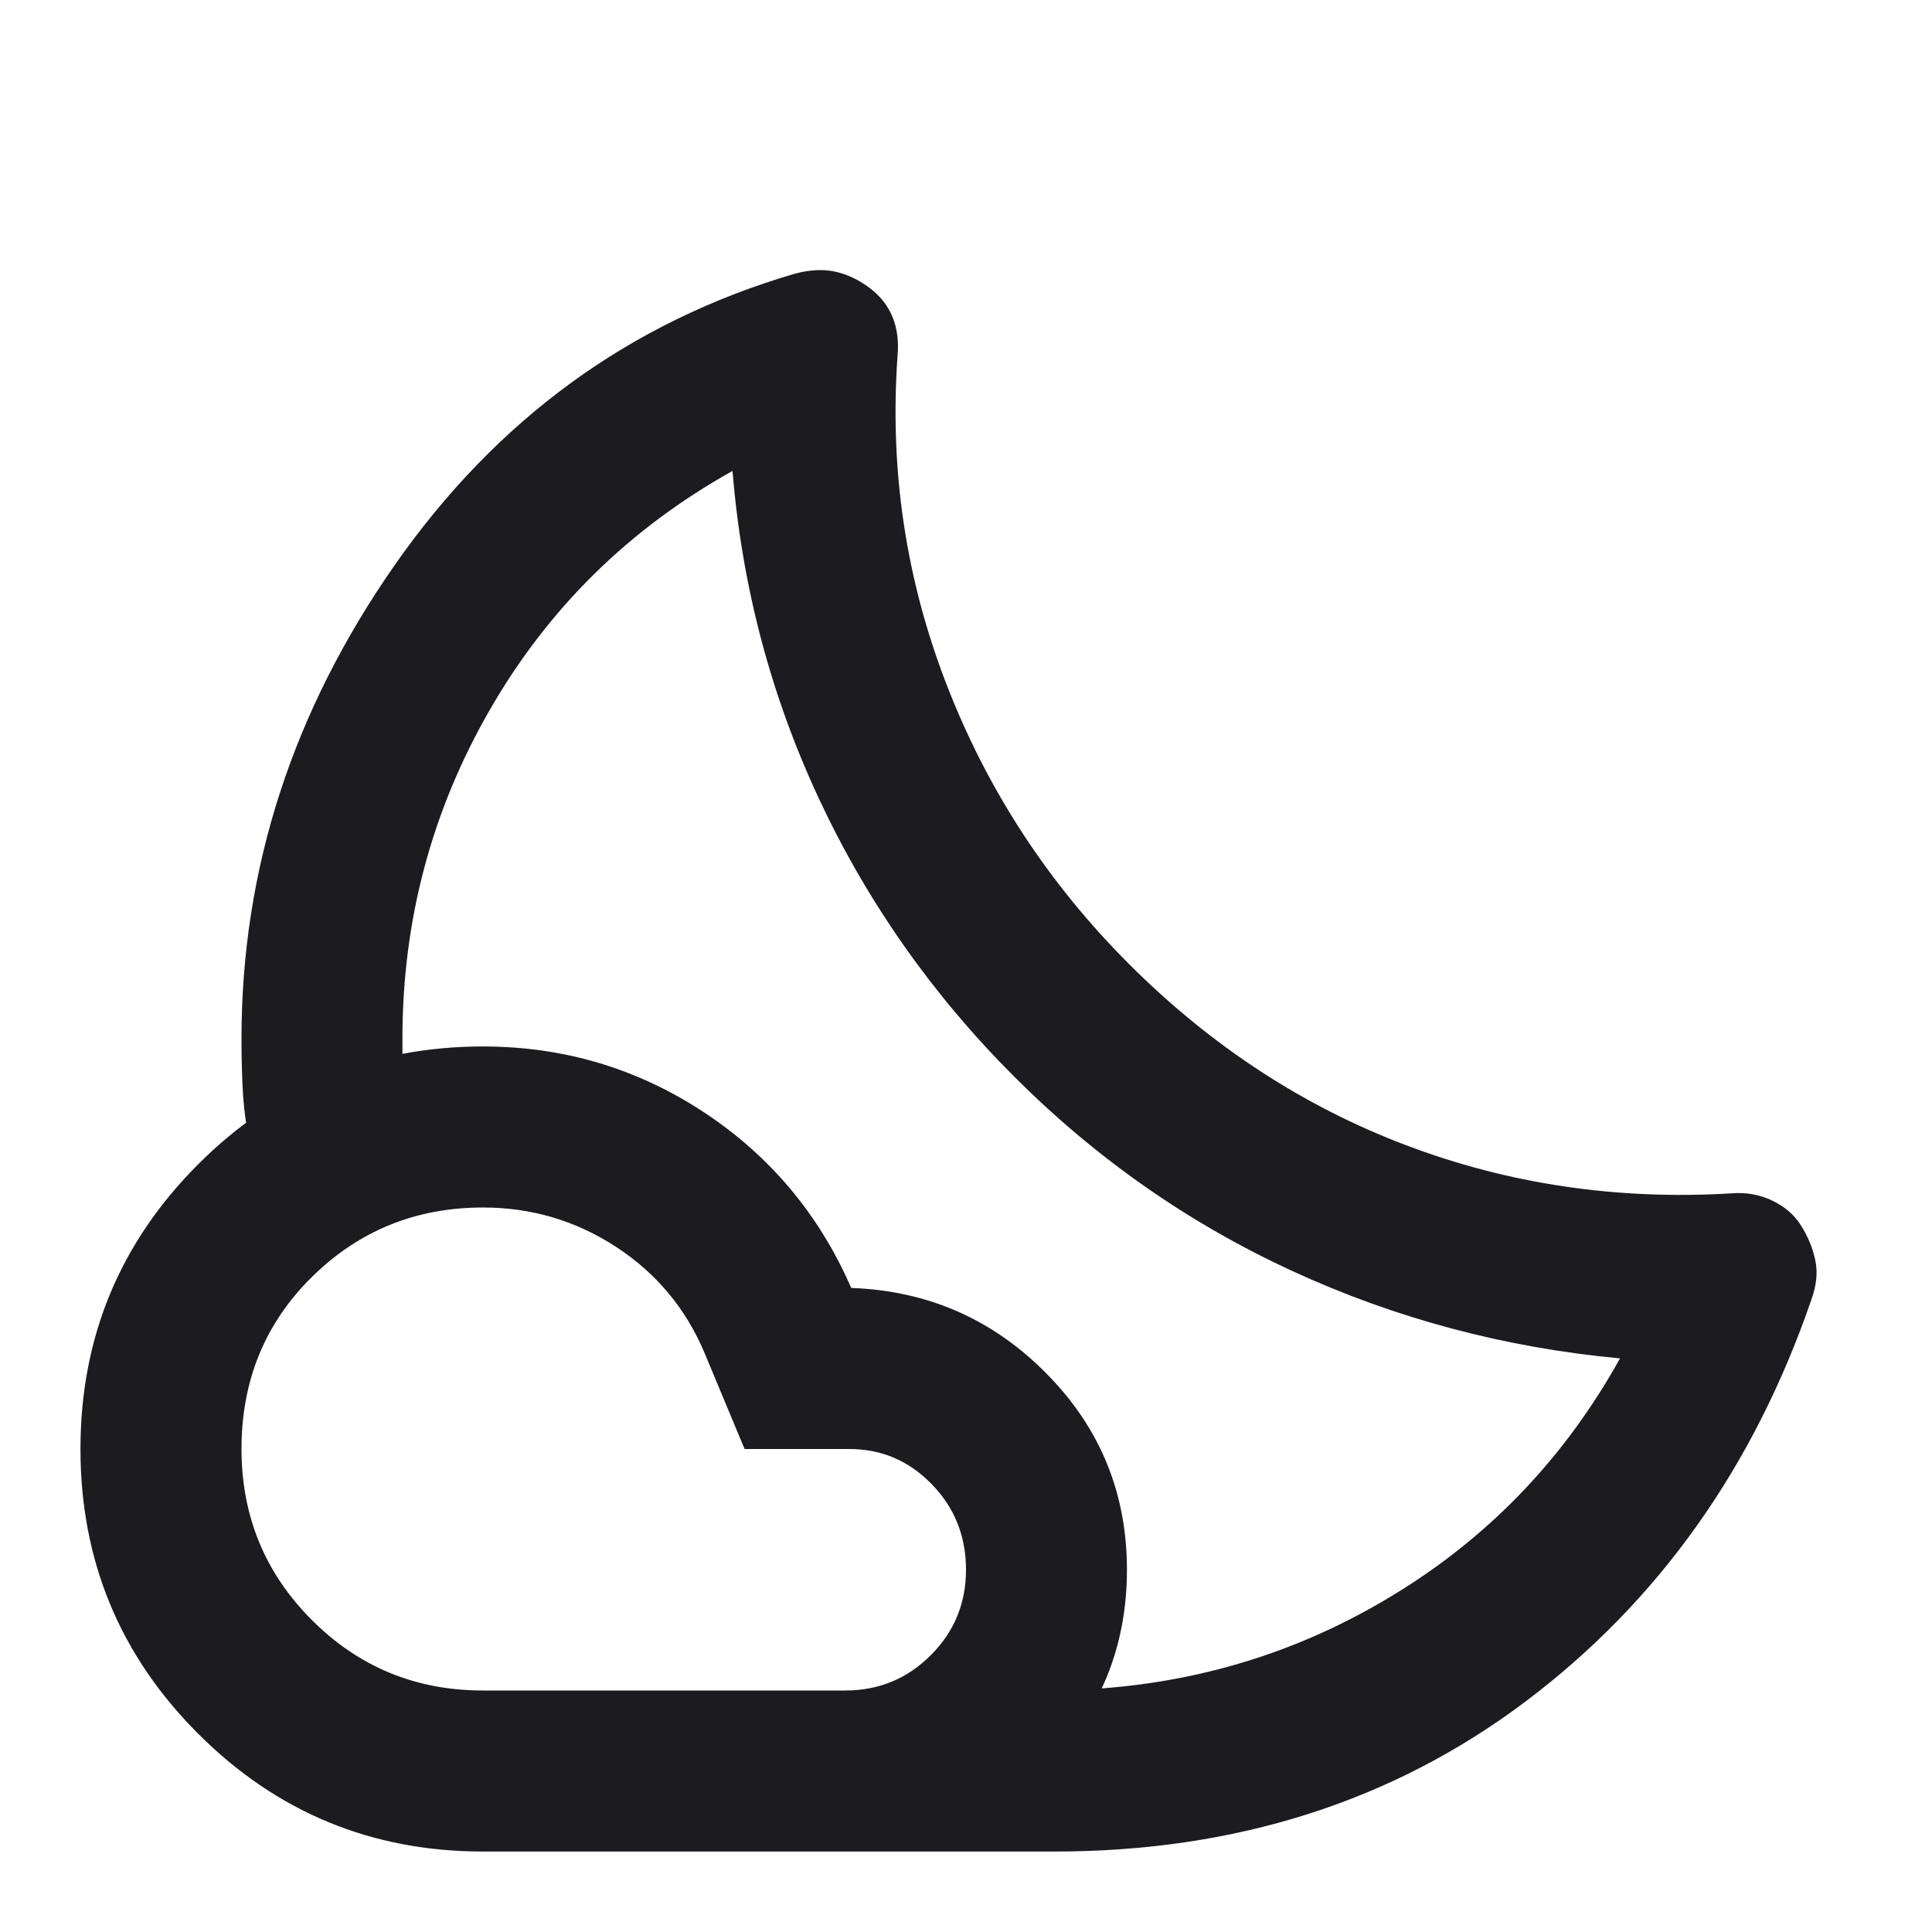 <svg width="20" height="20" viewBox="0 0 20 20" fill="none" xmlns="http://www.w3.org/2000/svg">
<mask id="mask0_1_8323" style="mask-type:alpha" maskUnits="userSpaceOnUse" x="0" y="0" width="20" height="20">
<rect width="20" height="20" fill="#D9D9D9"/>
</mask>
<g mask="url(#mask0_1_8323)">
<path d="M10.916 19.167H8.75L9.166 18.906C9.444 18.733 9.746 18.538 10.073 18.323C10.399 18.108 10.701 17.913 10.979 17.74L11.396 17.479C12.521 17.396 13.559 17.056 14.51 16.458C15.461 15.861 16.215 15.062 16.77 14.062C15.576 13.951 14.444 13.649 13.375 13.156C12.305 12.663 11.347 11.993 10.5 11.146C9.652 10.299 8.979 9.34 8.479 8.271C7.979 7.201 7.68 6.069 7.583 4.875C6.514 5.472 5.677 6.295 5.073 7.344C4.468 8.392 4.166 9.528 4.166 10.75V11L3.916 11.115C3.75 11.191 3.566 11.271 3.364 11.354C3.163 11.438 2.979 11.517 2.812 11.594L2.562 11.708C2.534 11.556 2.517 11.396 2.51 11.229C2.503 11.062 2.5 10.903 2.5 10.75C2.5 9 3.027 7.368 4.083 5.854C5.139 4.34 6.521 3.333 8.229 2.833C8.382 2.792 8.521 2.785 8.646 2.812C8.771 2.84 8.889 2.896 9 2.979C9.111 3.062 9.191 3.163 9.239 3.281C9.288 3.399 9.305 3.535 9.291 3.688C9.208 4.868 9.378 6.003 9.802 7.094C10.225 8.184 10.854 9.146 11.687 9.979C12.534 10.826 13.489 11.451 14.552 11.854C15.614 12.257 16.736 12.424 17.916 12.354C18.069 12.34 18.212 12.365 18.343 12.427C18.475 12.49 18.576 12.576 18.645 12.688C18.715 12.799 18.764 12.917 18.791 13.042C18.819 13.167 18.805 13.306 18.75 13.458C18.152 15.194 17.166 16.58 15.791 17.615C14.416 18.649 12.791 19.167 10.916 19.167ZM5 17.5H8.75C9.097 17.5 9.392 17.378 9.635 17.135C9.878 16.892 10 16.597 10 16.25C10 15.903 9.882 15.608 9.646 15.365C9.409 15.121 9.125 15 8.791 15H7.708L7.291 14C7.097 13.542 6.791 13.177 6.375 12.906C5.958 12.635 5.5 12.5 5 12.5C4.305 12.5 3.715 12.74 3.229 13.219C2.743 13.698 2.5 14.292 2.5 15C2.5 15.694 2.743 16.285 3.229 16.771C3.715 17.257 4.305 17.5 5 17.5ZM5 19.167C3.847 19.167 2.864 18.76 2.052 17.948C1.239 17.135 0.833 16.153 0.833 15C0.833 13.847 1.239 12.865 2.052 12.052C2.864 11.24 3.847 10.833 5 10.833C5.833 10.833 6.593 11.059 7.281 11.51C7.968 11.962 8.479 12.569 8.812 13.333C9.604 13.361 10.277 13.656 10.833 14.219C11.389 14.781 11.666 15.458 11.666 16.25C11.666 17.056 11.382 17.743 10.812 18.312C10.243 18.882 9.555 19.167 8.75 19.167H5Z" fill="#1C1B1F"/>
</g>
</svg>
